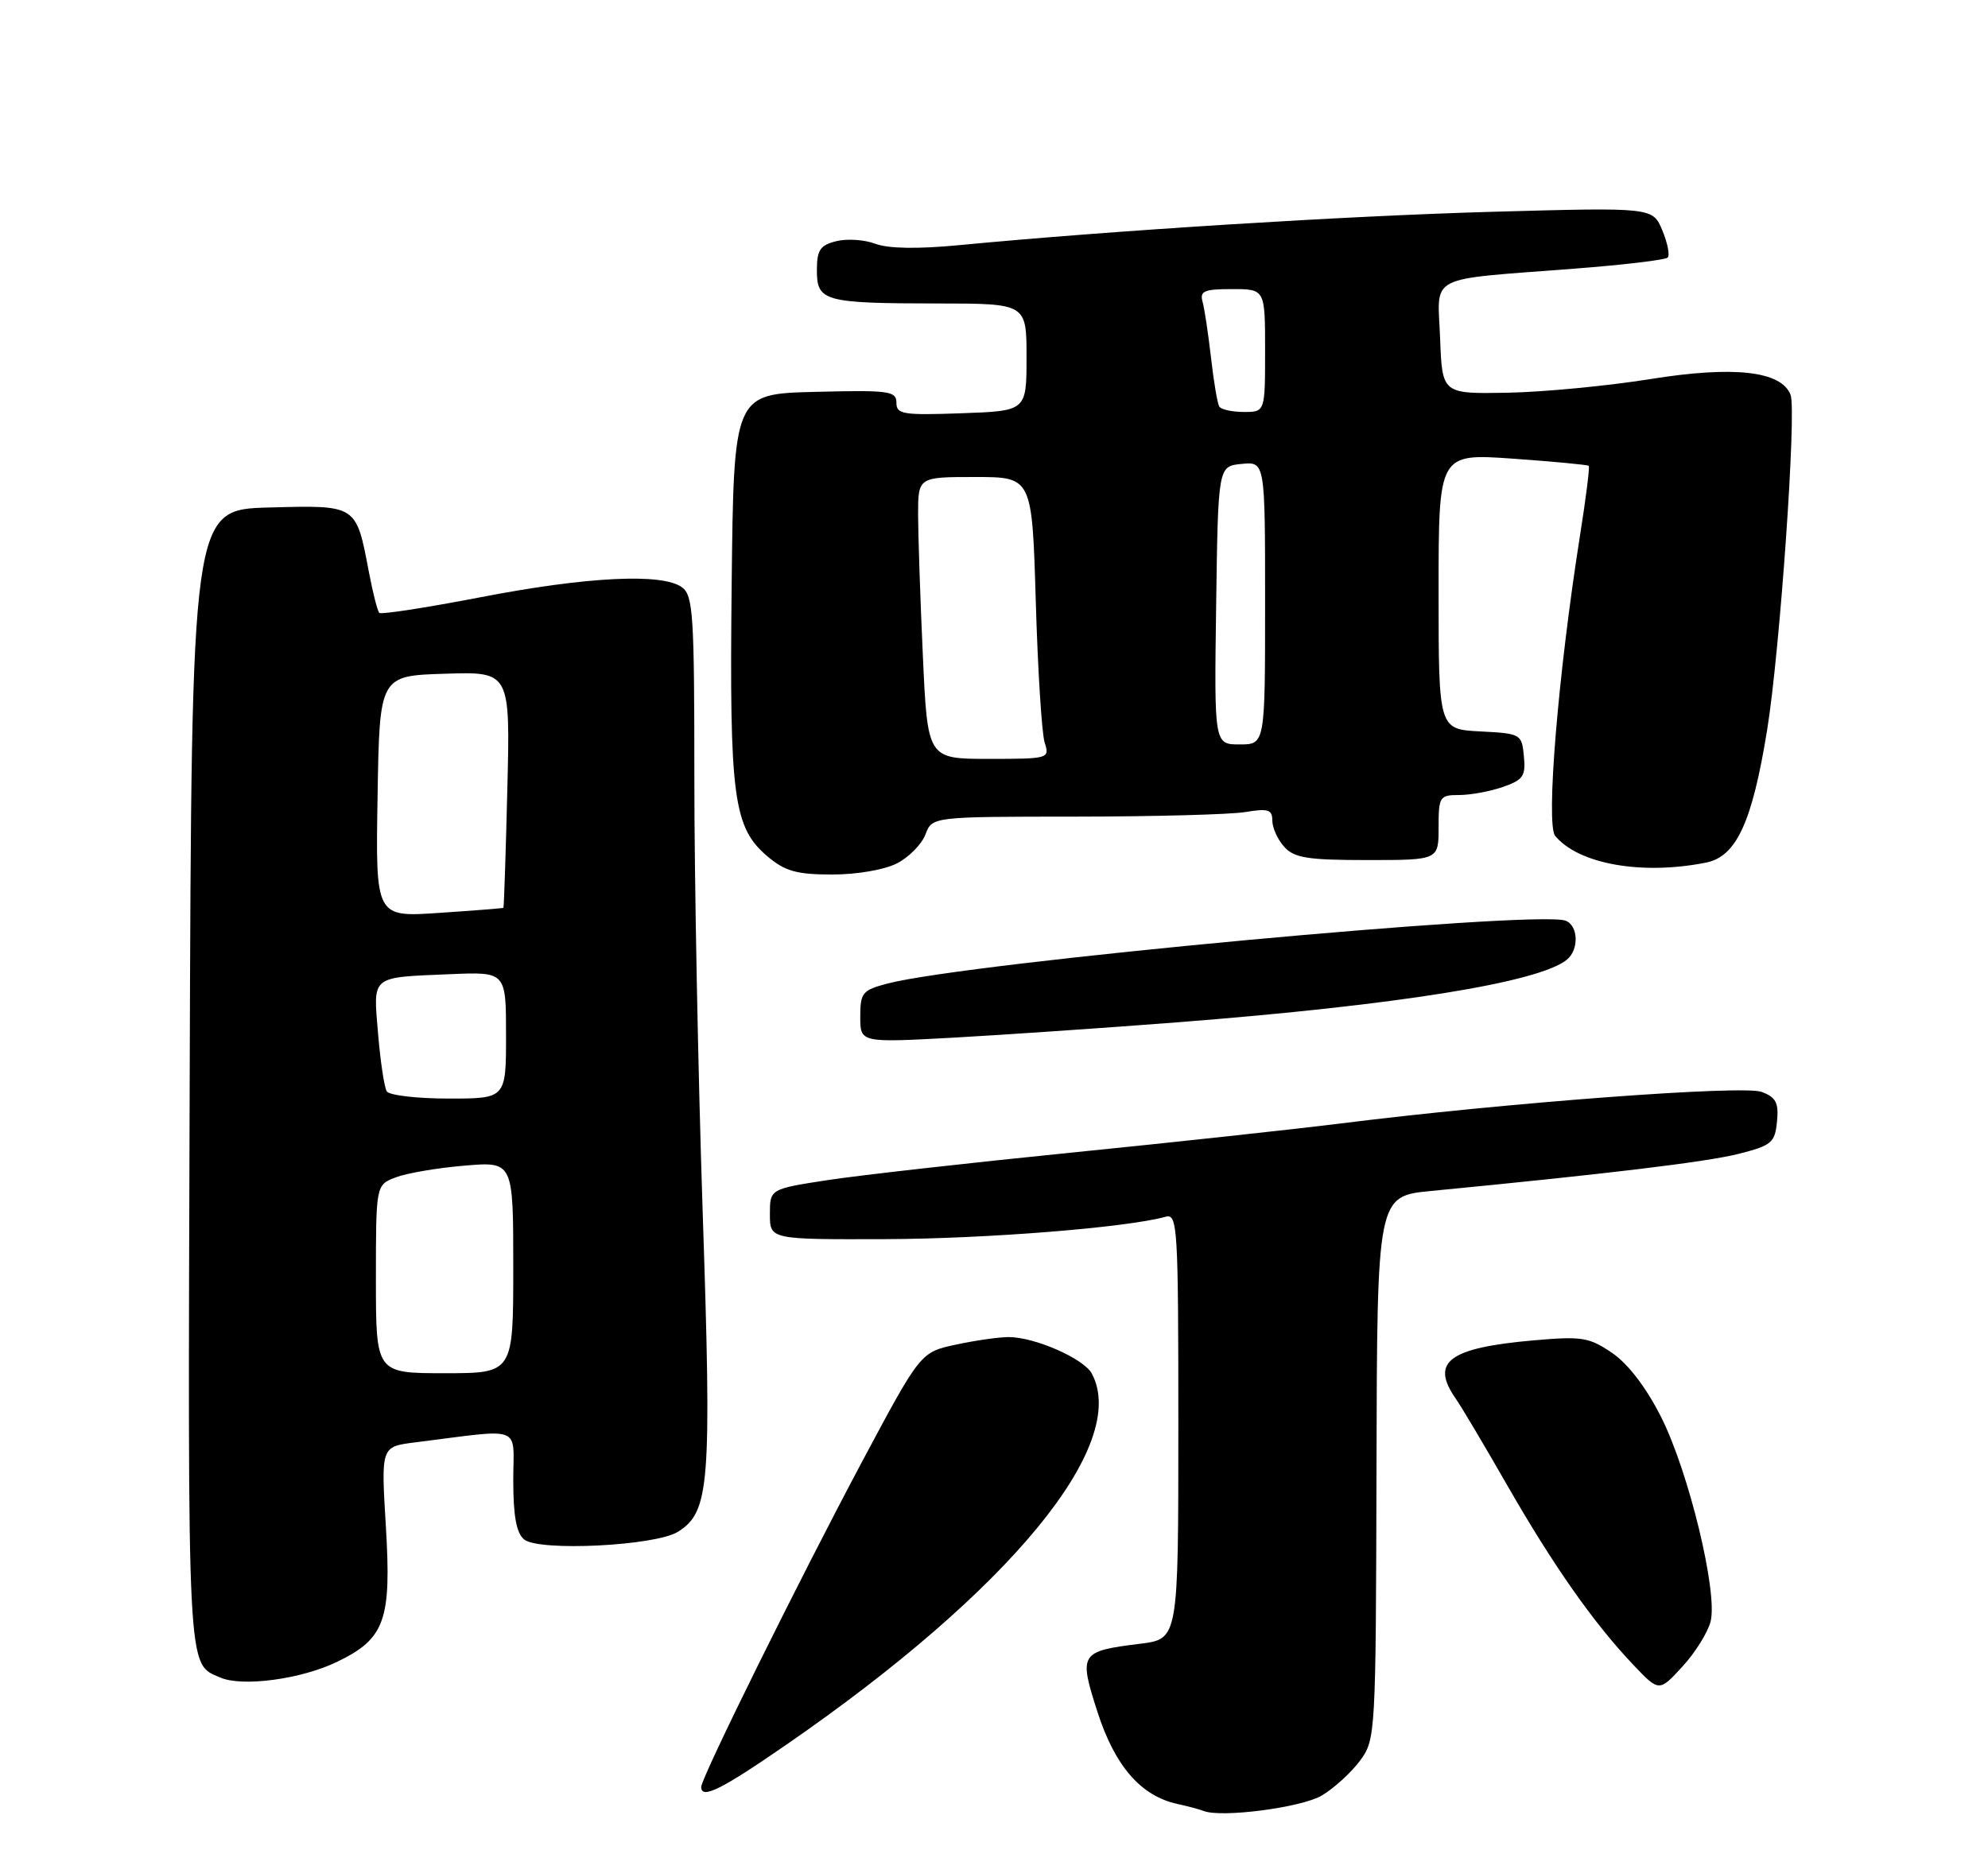 <?xml version="1.0" encoding="UTF-8" standalone="no"?>
<!DOCTYPE svg PUBLIC "-//W3C//DTD SVG 1.1//EN" "http://www.w3.org/Graphics/SVG/1.1/DTD/svg11.dtd" >
<svg xmlns="http://www.w3.org/2000/svg" xmlns:xlink="http://www.w3.org/1999/xlink" version="1.1" viewBox="0 0 275 256">
 <g >
 <path fill="currentColor"
d=" M 182.83 248.44 C 184.52 247.44 186.89 245.28 188.11 243.64 C 190.29 240.69 190.32 240.20 190.41 203.08 C 190.50 165.50 190.50 165.50 198.00 164.78 C 222.39 162.42 236.09 160.77 240.50 159.65 C 245.07 158.49 245.53 158.11 245.81 155.19 C 246.07 152.59 245.68 151.83 243.70 151.08 C 241.17 150.11 208.34 152.57 185.50 155.44 C 178.90 156.26 162.03 158.09 148.00 159.50 C 133.97 160.91 118.90 162.61 114.50 163.28 C 106.50 164.51 106.50 164.51 106.50 168.00 C 106.50 171.50 106.50 171.50 122.50 171.45 C 136.44 171.40 155.89 169.85 161.25 168.35 C 162.89 167.90 163.00 169.75 163.00 197.32 C 163.00 226.77 163.00 226.77 157.74 227.43 C 149.36 228.47 149.20 228.74 151.82 236.89 C 154.23 244.36 157.81 248.48 162.83 249.59 C 164.30 249.91 165.95 250.35 166.50 250.57 C 168.96 251.54 180.02 250.10 182.83 248.44 Z  M 108.86 241.34 C 139.73 220.02 156.29 199.88 151.03 190.05 C 149.92 187.98 143.14 185.00 139.53 185.00 C 138.19 185.00 134.90 185.47 132.21 186.05 C 127.33 187.10 127.33 187.10 119.22 202.30 C 110.59 218.49 97.00 245.97 97.00 247.24 C 97.00 249.00 99.76 247.63 108.86 241.34 Z  M 236.63 224.34 C 237.64 220.30 233.60 203.62 229.77 196.04 C 227.70 191.95 225.21 188.70 223.00 187.19 C 219.82 185.03 218.83 184.87 212.19 185.45 C 200.40 186.49 197.81 188.42 201.38 193.53 C 202.14 194.61 205.34 200.00 208.49 205.50 C 214.85 216.59 220.44 224.56 225.89 230.30 C 229.50 234.11 229.50 234.11 232.72 230.60 C 234.49 228.68 236.25 225.86 236.63 224.34 Z  M 46.64 229.93 C 53.26 226.73 54.17 224.19 53.37 211.10 C 52.71 200.17 52.71 200.17 57.35 199.58 C 72.60 197.67 71.00 197.05 71.00 204.82 C 71.00 209.76 71.43 212.11 72.50 213.00 C 74.54 214.69 90.69 213.89 93.78 211.94 C 98.18 209.17 98.46 205.52 97.20 167.66 C 96.56 148.32 96.04 121.25 96.05 107.51 C 96.05 85.03 95.88 82.39 94.34 81.26 C 91.62 79.27 81.23 79.78 66.50 82.63 C 59.03 84.07 52.71 85.05 52.47 84.80 C 52.22 84.55 51.57 82.01 51.03 79.15 C 49.25 69.79 49.42 69.89 37.20 70.22 C 26.50 70.50 26.50 70.50 26.24 149.39 C 25.97 232.60 25.85 230.10 30.47 232.11 C 33.53 233.43 41.67 232.34 46.64 229.93 Z  M 163.00 141.44 C 193.43 139.06 212.93 135.92 216.75 132.78 C 218.45 131.39 218.33 128.06 216.57 127.39 C 212.63 125.88 133.71 133.20 122.75 136.09 C 119.30 137.00 119.00 137.36 119.00 140.67 C 119.00 144.27 119.00 144.27 131.75 143.58 C 138.76 143.19 152.82 142.23 163.00 141.44 Z  M 124.09 119.45 C 125.74 118.60 127.51 116.80 128.02 115.45 C 128.95 113.00 128.95 113.00 148.73 112.99 C 159.60 112.98 170.19 112.70 172.25 112.36 C 175.43 111.83 176.00 112.01 176.00 113.54 C 176.00 114.53 176.74 116.17 177.65 117.17 C 179.04 118.71 180.89 119.00 189.15 119.00 C 199.00 119.00 199.00 119.00 199.00 114.50 C 199.00 110.22 199.14 110.00 201.85 110.00 C 203.42 110.00 206.14 109.50 207.91 108.88 C 210.71 107.91 211.07 107.37 210.80 104.63 C 210.51 101.56 210.39 101.49 204.75 101.20 C 199.00 100.90 199.00 100.90 199.00 81.82 C 199.00 62.74 199.00 62.74 209.25 63.46 C 214.89 63.86 219.62 64.31 219.77 64.45 C 219.93 64.60 219.38 68.94 218.56 74.11 C 215.54 93.22 213.81 114.07 215.13 115.66 C 218.38 119.57 227.15 121.12 236.00 119.35 C 240.20 118.51 242.38 113.77 244.45 100.99 C 246.22 90.05 248.54 56.84 247.69 54.63 C 246.42 51.33 239.85 50.59 228.30 52.45 C 222.36 53.40 213.45 54.25 208.50 54.34 C 199.50 54.50 199.50 54.50 199.21 46.80 C 198.87 37.84 197.06 38.78 217.81 37.17 C 224.57 36.65 230.37 35.96 230.69 35.64 C 231.01 35.32 230.68 33.63 229.95 31.88 C 228.63 28.69 228.63 28.69 206.57 29.30 C 186.20 29.87 154.01 31.88 132.67 33.92 C 126.94 34.47 122.87 34.40 121.09 33.73 C 119.59 33.16 117.15 33.00 115.68 33.37 C 113.44 33.93 113.00 34.59 113.00 37.40 C 113.00 41.70 113.98 41.97 129.75 41.99 C 142.00 42.00 142.00 42.00 142.00 49.43 C 142.00 56.86 142.00 56.86 133.00 57.18 C 124.91 57.47 124.00 57.32 124.00 55.72 C 124.00 54.10 122.98 53.96 112.75 54.22 C 101.50 54.50 101.50 54.50 101.21 81.00 C 100.89 110.41 101.44 114.51 106.21 118.53 C 108.62 120.55 110.23 121.00 115.13 121.00 C 118.56 121.00 122.37 120.34 124.09 119.45 Z  M 52.00 176.98 C 52.00 163.95 52.00 163.95 54.75 162.90 C 56.26 162.32 60.54 161.59 64.25 161.28 C 71.00 160.71 71.00 160.71 71.00 175.35 C 71.00 190.00 71.00 190.00 61.50 190.00 C 52.00 190.00 52.00 190.00 52.00 176.98 Z  M 53.50 151.00 C 53.16 150.45 52.62 146.86 52.30 143.03 C 51.62 134.89 51.17 135.26 62.25 134.79 C 70.00 134.46 70.00 134.46 70.00 143.23 C 70.00 152.00 70.00 152.00 62.06 152.00 C 57.69 152.00 53.84 151.55 53.50 151.00 Z  M 52.23 110.20 C 52.50 93.50 52.50 93.50 61.54 93.22 C 70.58 92.93 70.58 92.93 70.18 109.22 C 69.96 118.17 69.71 125.55 69.64 125.61 C 69.56 125.67 65.55 125.99 60.73 126.31 C 51.95 126.91 51.95 126.91 52.23 110.20 Z  M 127.66 90.75 C 127.30 82.91 127.01 74.14 127.00 71.25 C 127.00 66.00 127.00 66.00 134.89 66.00 C 142.77 66.00 142.77 66.00 143.28 83.25 C 143.56 92.74 144.11 101.51 144.51 102.75 C 145.22 104.96 145.09 105.00 136.77 105.00 C 128.31 105.00 128.31 105.00 127.66 90.75 Z  M 168.23 83.75 C 168.50 64.50 168.50 64.50 171.75 64.19 C 175.00 63.87 175.00 63.87 175.00 83.44 C 175.00 103.00 175.00 103.00 171.48 103.00 C 167.96 103.00 167.96 103.00 168.23 83.75 Z  M 168.66 56.25 C 168.41 55.84 167.89 52.80 167.52 49.50 C 167.14 46.20 166.62 42.71 166.35 41.75 C 165.94 40.27 166.56 40.00 170.43 40.00 C 175.00 40.00 175.00 40.00 175.00 48.50 C 175.00 57.00 175.00 57.00 172.06 57.00 C 170.44 57.00 168.91 56.66 168.66 56.25 Z "/>
</g>
</svg>